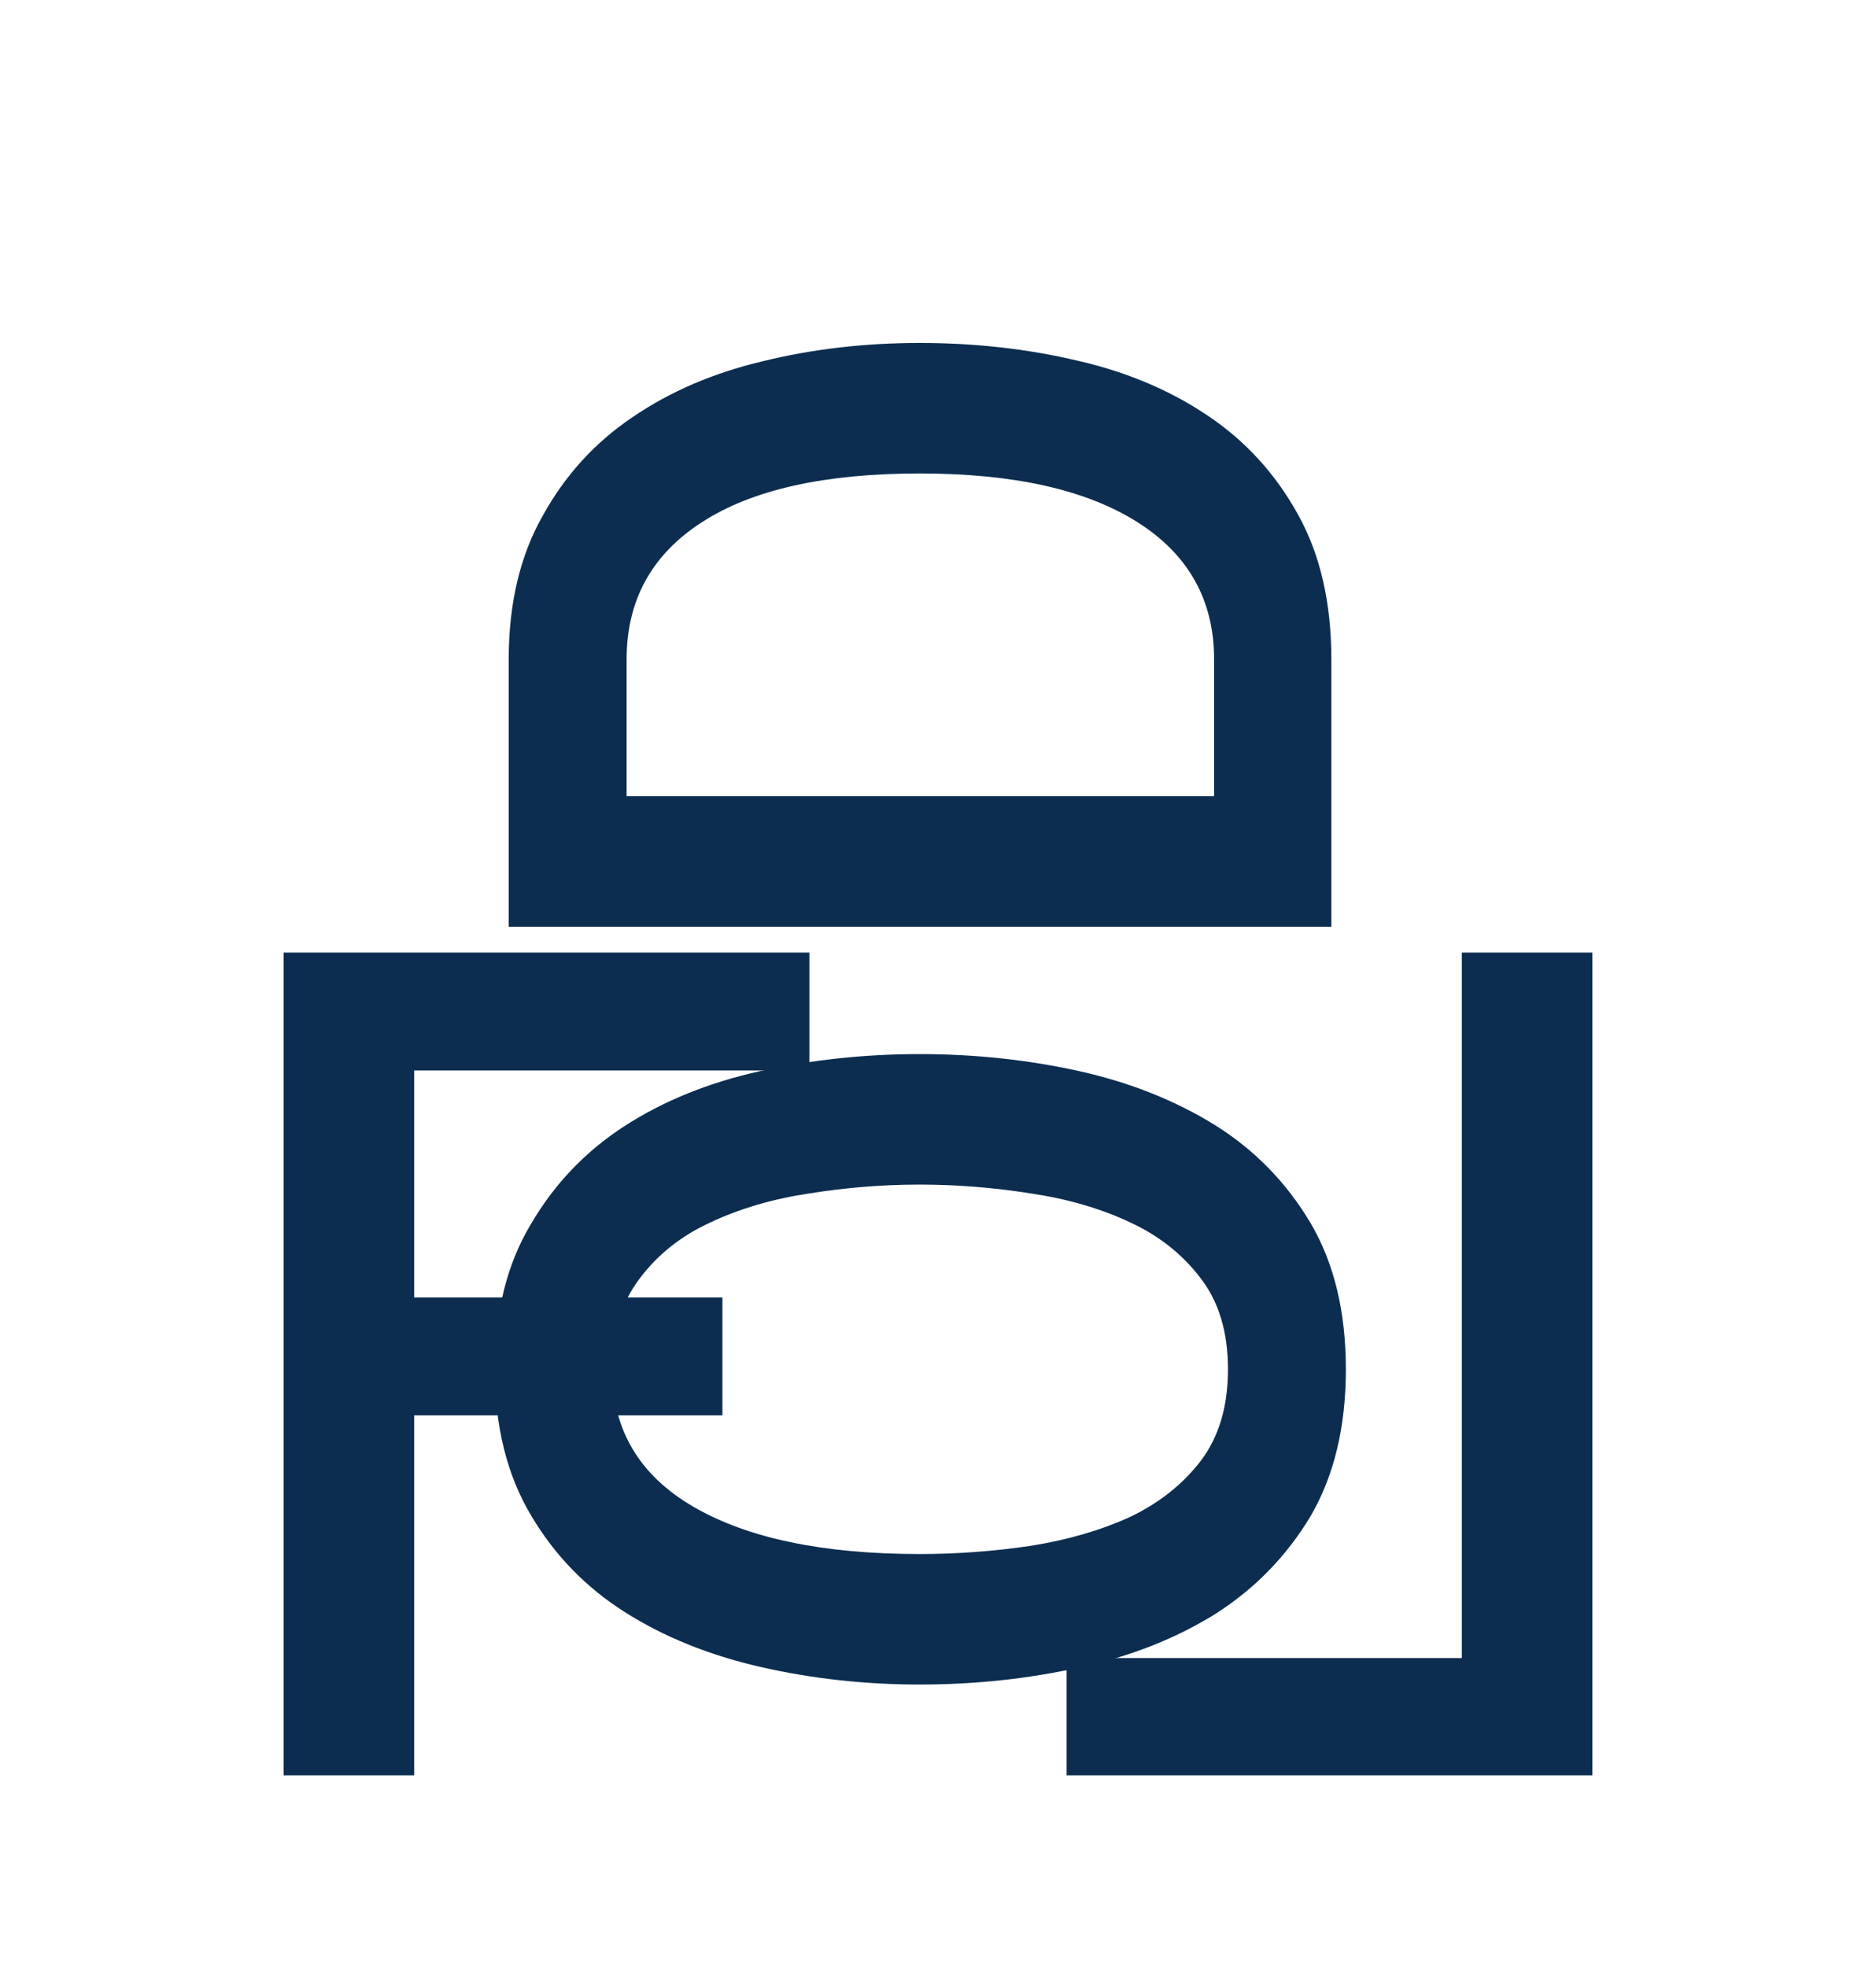 <svg width="186" height="195" viewBox="0 0 186 195" fill="none" xmlns="http://www.w3.org/2000/svg">
<path d="M91.188 34C96.646 34 101.854 34.583 106.812 35.75C111.729 36.875 116.062 38.708 119.812 41.25C123.521 43.75 126.479 47 128.688 51C130.896 54.958 132 59.75 132 65.375V91.875H50.438V65.375C50.438 59.833 51.562 55.083 53.812 51.125C56.021 47.125 58.979 43.875 62.688 41.375C66.396 38.833 70.708 36.979 75.625 35.812C80.542 34.604 85.729 34 91.188 34ZM91.188 46.938C81.771 46.938 74.583 48.542 69.625 51.75C64.625 54.958 62.125 59.5 62.125 65.375V78.938H120.375V65.375C120.375 59.5 117.833 54.958 112.75 51.75C107.667 48.542 100.479 46.938 91.188 46.938Z" fill="#0C2D50"/>
<path d="M105.75 176H157.875V94.438H144.938V164.375H105.75V176Z" fill="#0C2D50"/>
<path d="M91.188 167C85.729 167 80.458 166.417 75.375 165.25C70.292 164.083 65.812 162.271 61.938 159.812C58.062 157.354 54.958 154.146 52.625 150.188C50.25 146.188 49.062 141.375 49.062 135.75C49.062 130.125 50.25 125.333 52.625 121.375C54.958 117.375 58.062 114.125 61.938 111.625C65.812 109.125 70.292 107.312 75.375 106.188C80.458 105.062 85.729 104.5 91.188 104.5C96.646 104.5 101.917 105.062 107 106.188C112.042 107.312 116.542 109.104 120.5 111.562C124.417 114.021 127.562 117.25 129.938 121.25C132.271 125.208 133.438 130.042 133.438 135.75C133.438 141.458 132.271 146.312 129.938 150.312C127.562 154.271 124.417 157.5 120.5 160C116.542 162.458 112.042 164.229 107 165.312C101.917 166.438 96.646 167 91.188 167ZM91.188 154.062C94.854 154.062 98.521 153.792 102.188 153.25C105.854 152.667 109.146 151.708 112.062 150.375C114.938 149 117.271 147.146 119.062 144.812C120.854 142.438 121.75 139.417 121.75 135.75C121.75 132.083 120.854 129.083 119.062 126.75C117.271 124.375 114.938 122.521 112.062 121.188C109.146 119.812 105.854 118.854 102.188 118.312C98.521 117.729 94.854 117.438 91.188 117.438C87.521 117.438 83.875 117.729 80.25 118.312C76.625 118.854 73.354 119.812 70.438 121.188C67.521 122.521 65.167 124.396 63.375 126.812C61.583 129.188 60.688 132.167 60.688 135.75C60.688 141.708 63.375 146.25 68.75 149.375C74.125 152.5 81.604 154.062 91.188 154.062Z" fill="#0C2D50"/>
<path d="M80.25 106.125H41.062V128.625H71.625V140.312H41.062V176H28.125V94.438H80.25V106.125Z" fill="#0C2D50"/>
</svg>

